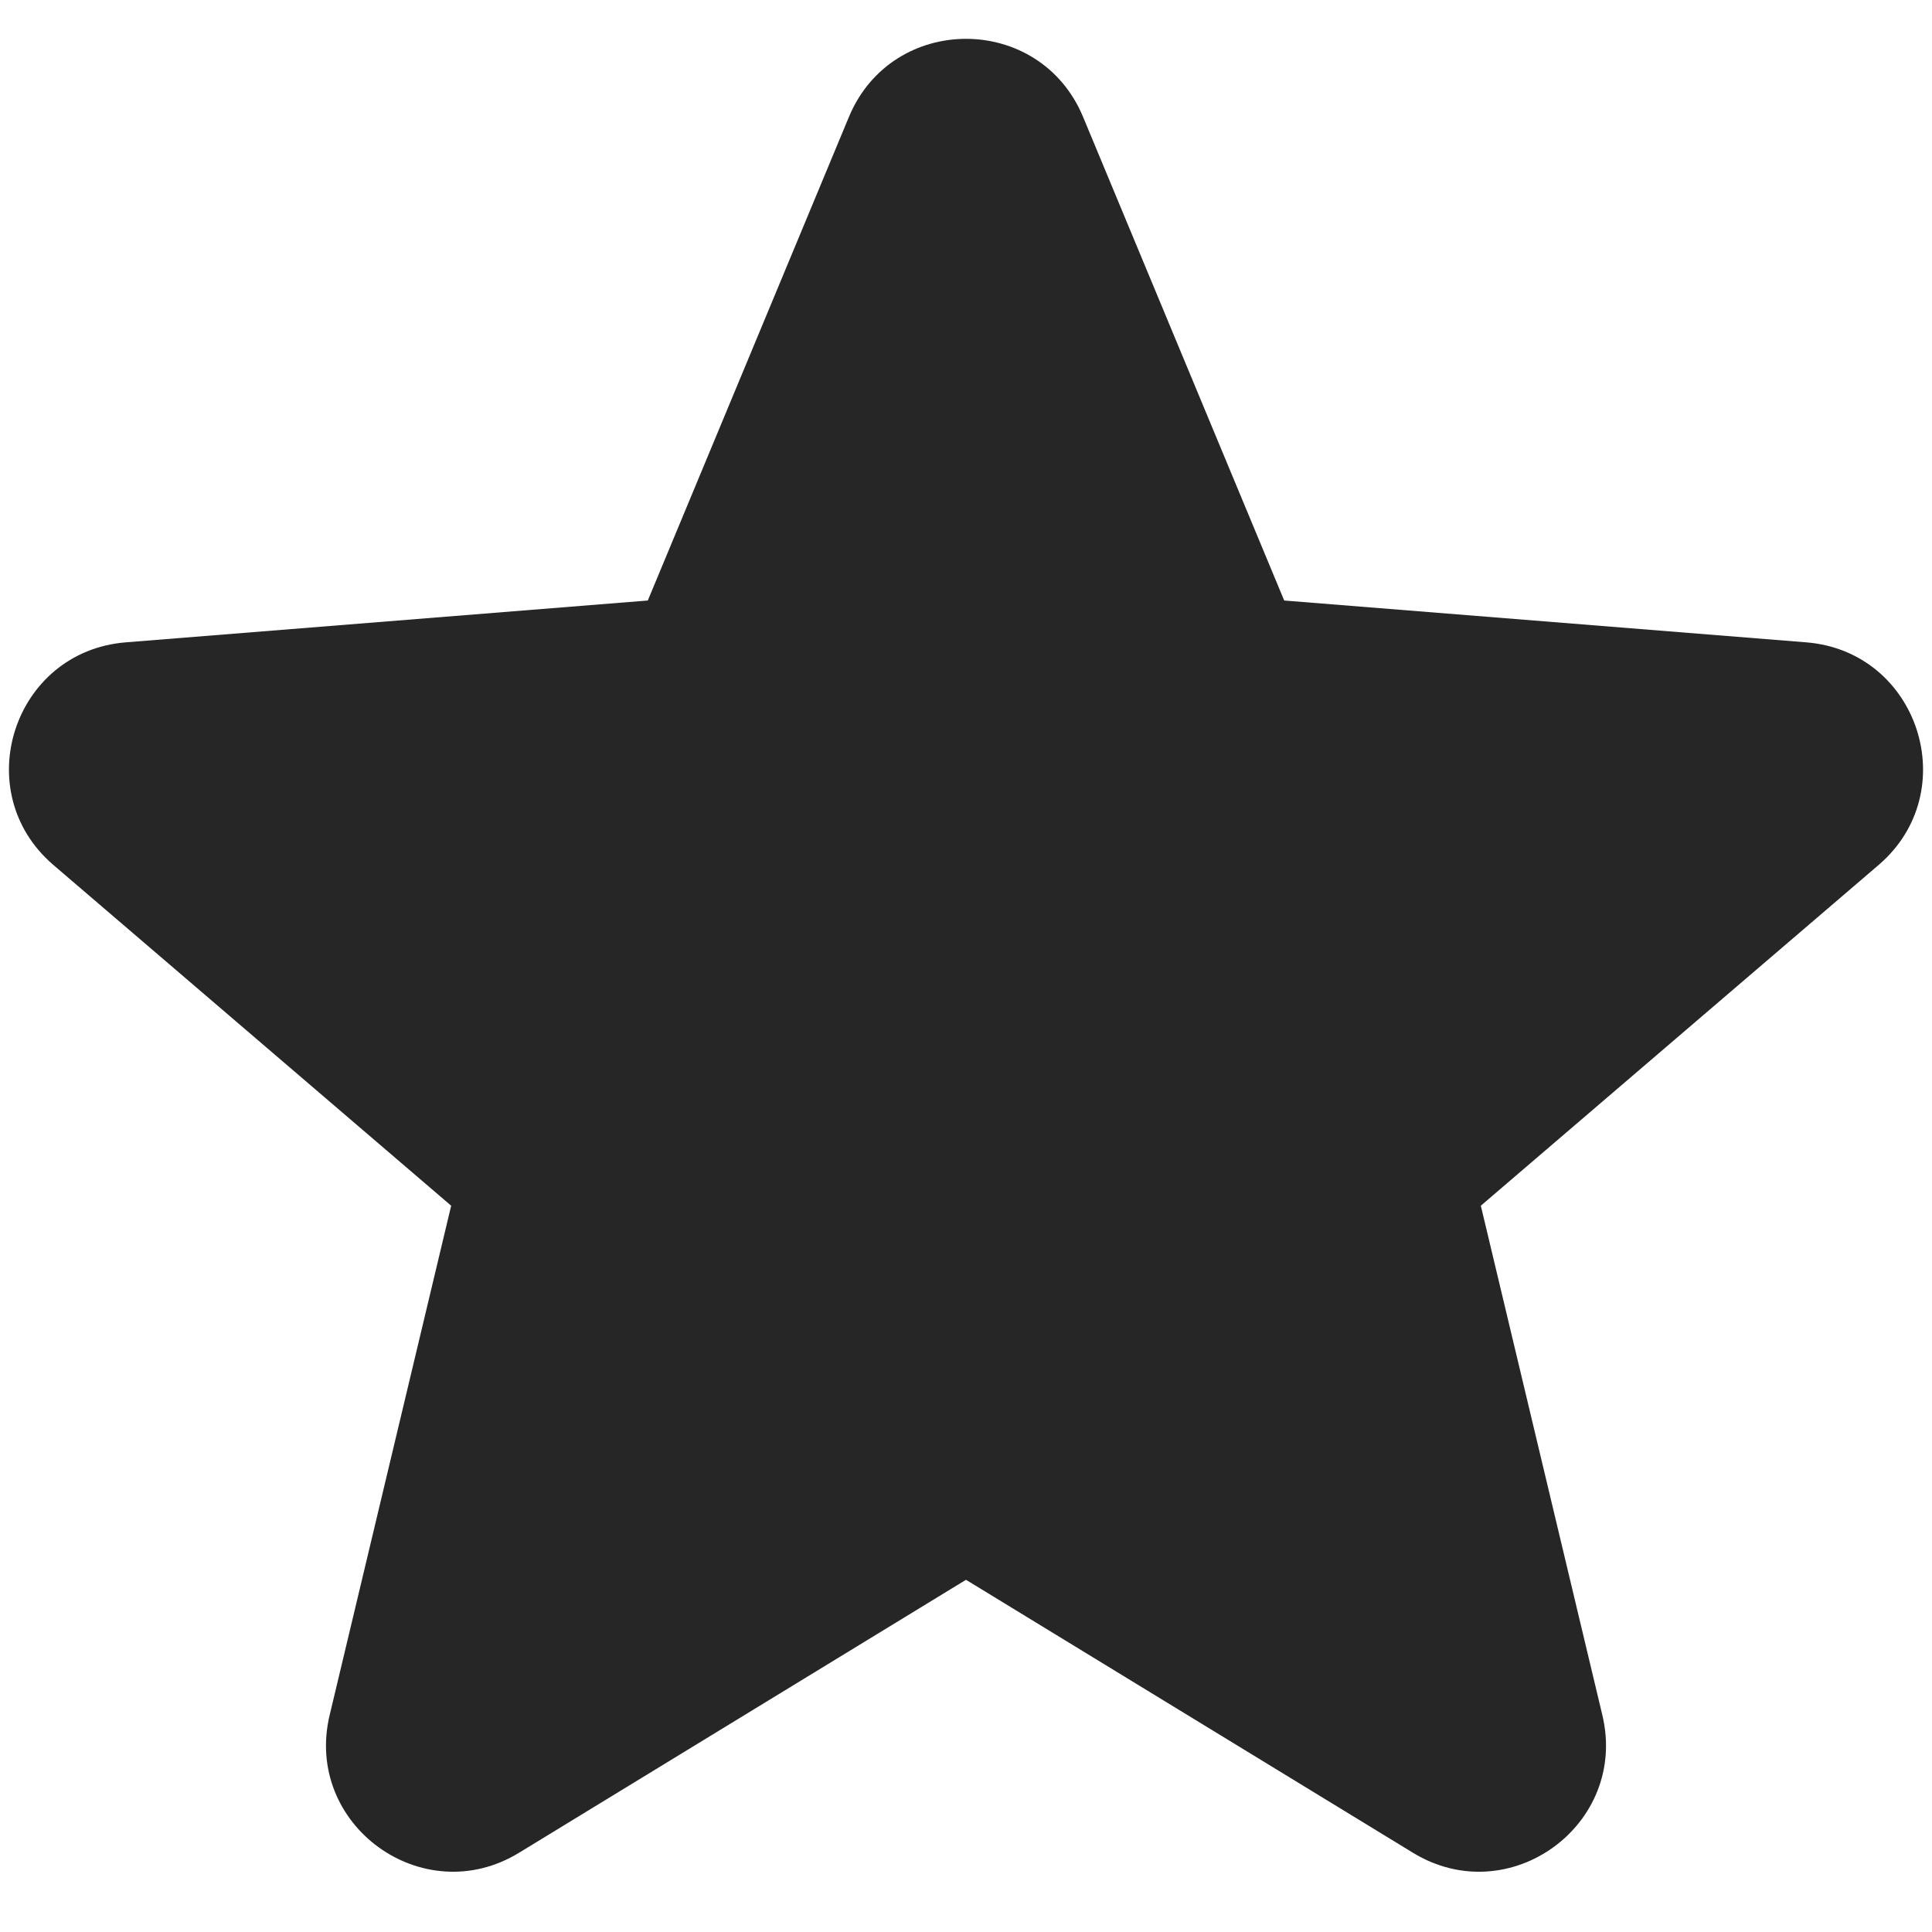 <svg width="40" height="40" viewBox="0 0 40 40" fill="none" xmlns="http://www.w3.org/2000/svg" xmlns:xlink="http://www.w3.org/1999/xlink">
<path d="M17.576,2.421C18.473,0.265 21.527,0.265 22.424,2.421L26.588,12.433L37.396,13.299C39.723,13.486 40.667,16.39 38.894,17.909L30.659,24.963L33.175,35.51C33.717,37.781 31.246,39.577 29.253,38.359L20,32.708L10.747,38.359C8.754,39.577 6.283,37.781 6.825,35.51L9.341,24.963L1.106,17.909C-0.667,16.39 0.277,13.486 2.604,13.299L13.412,12.433L17.576,2.421Z" clip-rule="evenodd" fill-rule="evenodd" fill="#262626"/>
</svg>
